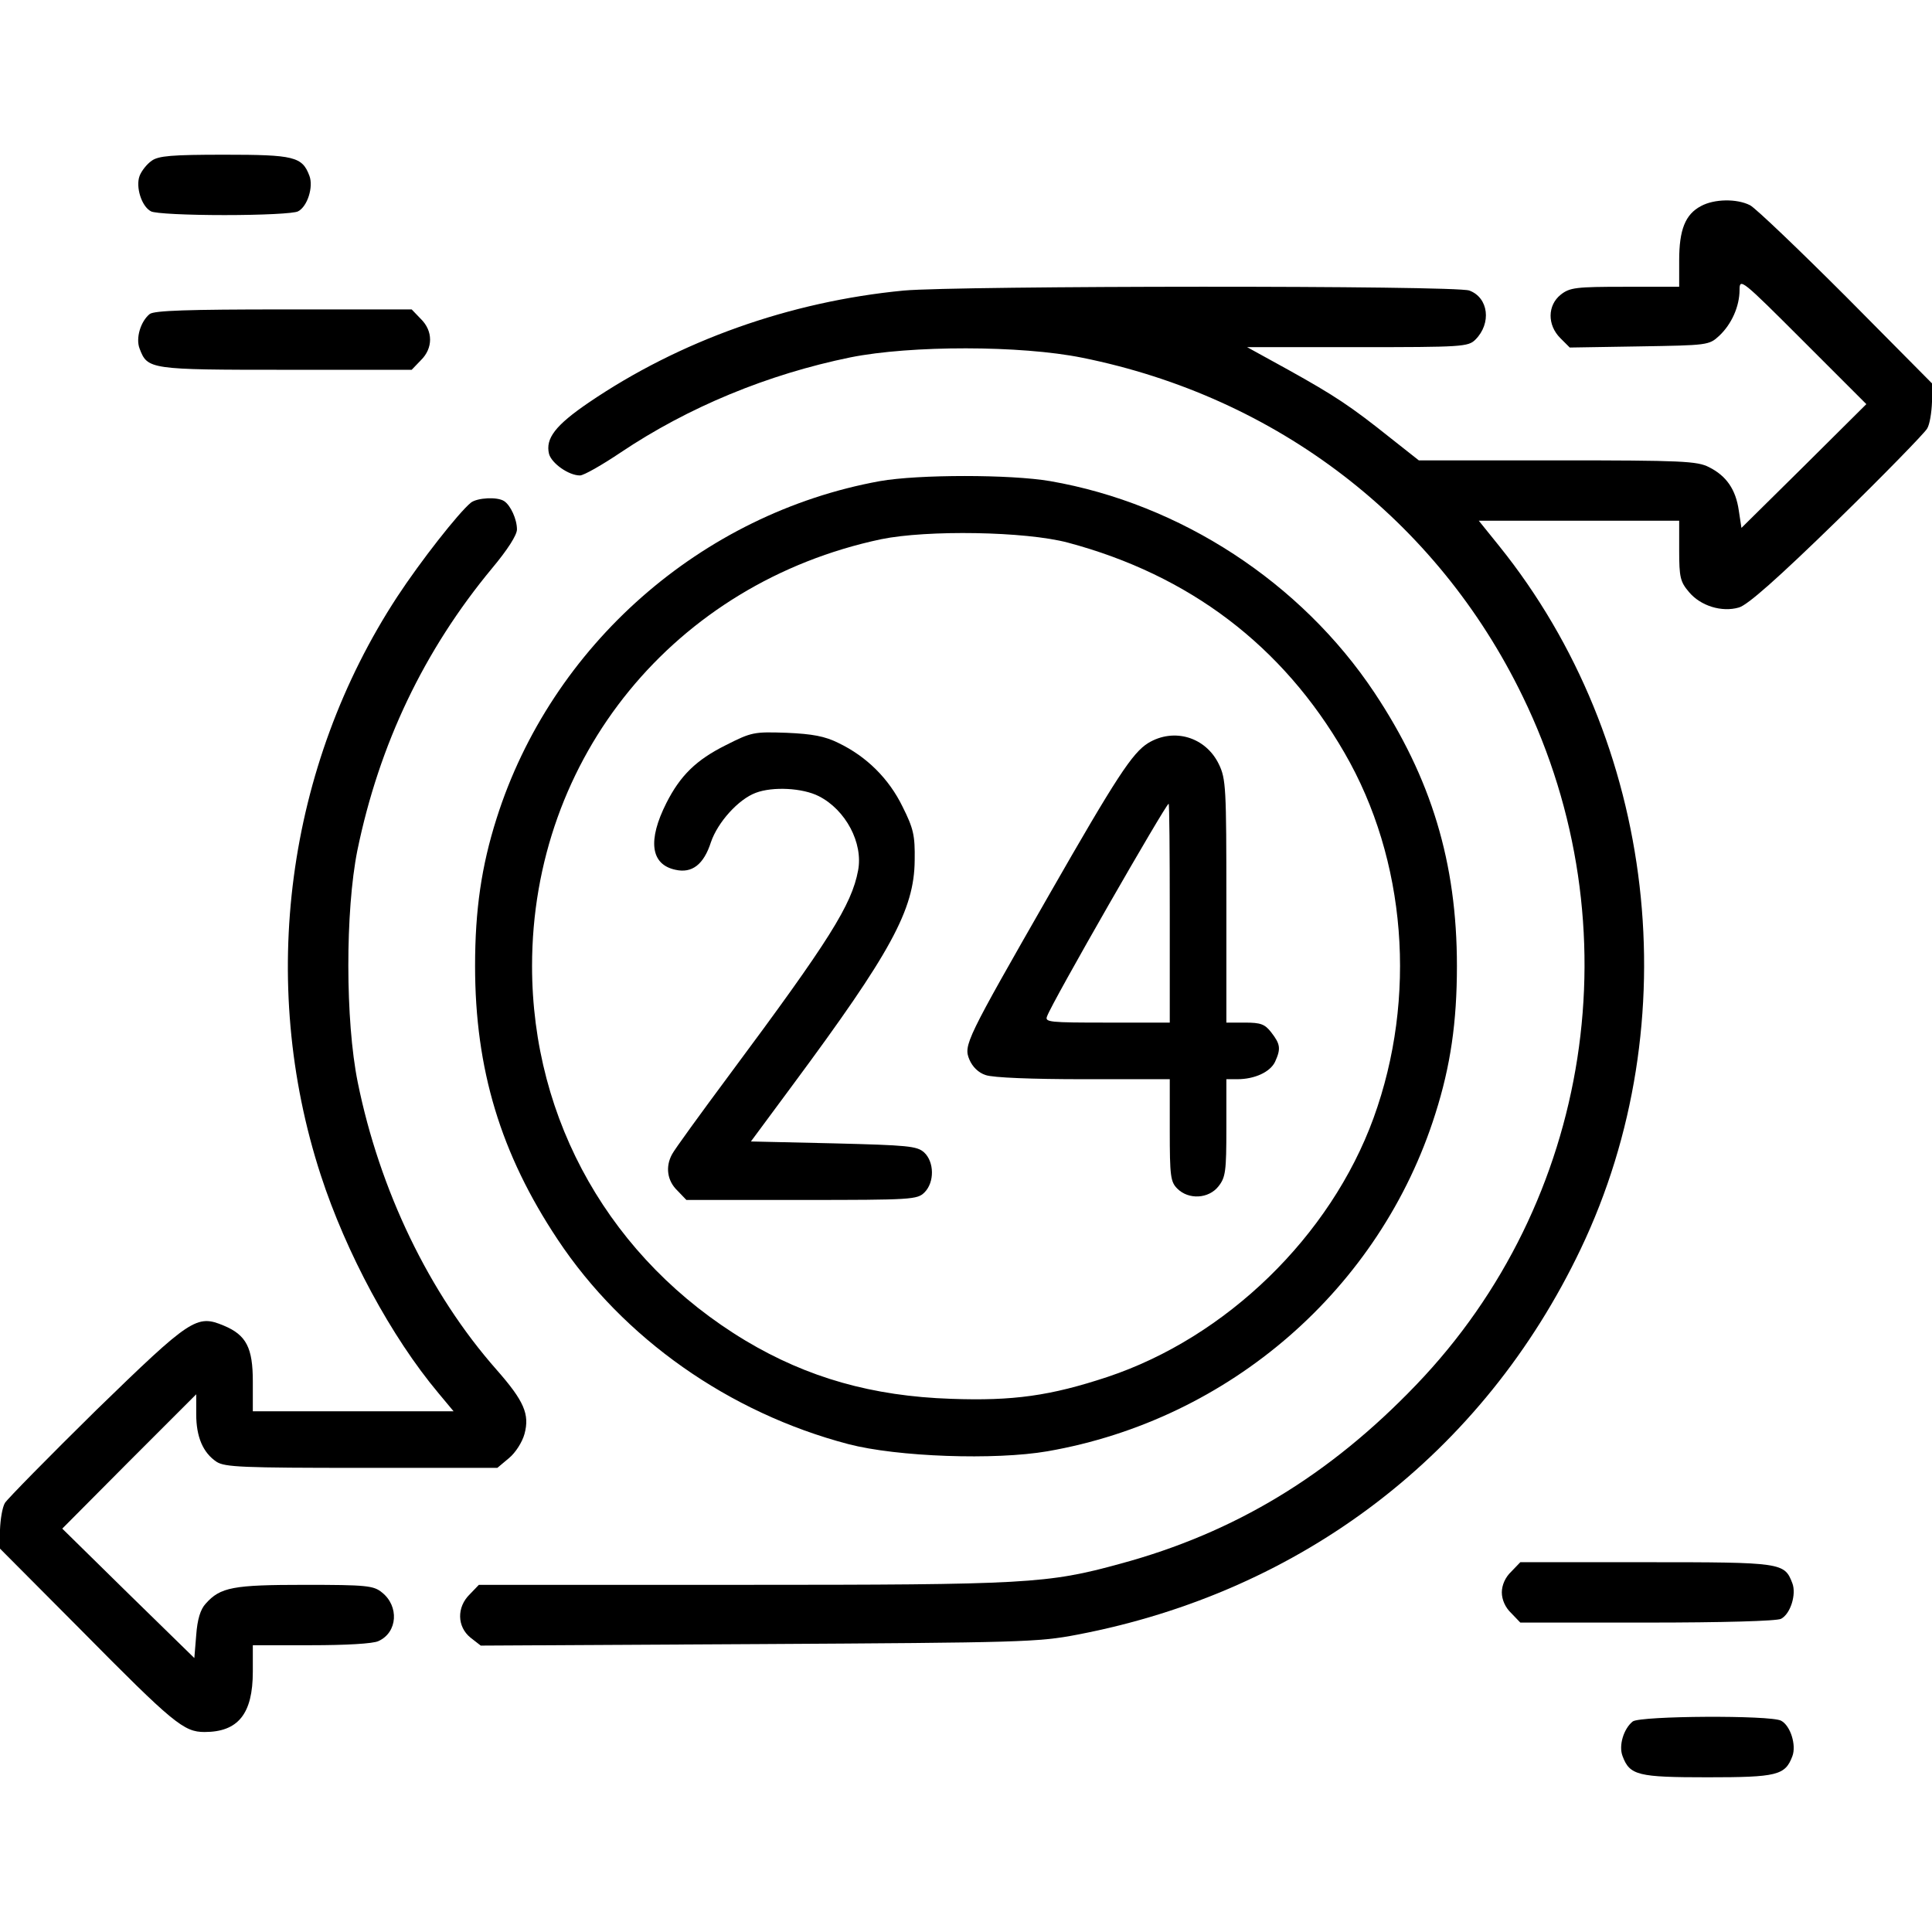 <?xml version="1.0" standalone="no"?>
<!DOCTYPE svg PUBLIC "-//W3C//DTD SVG 20010904//EN"
 "http://www.w3.org/TR/2001/REC-SVG-20010904/DTD/svg10.dtd">
<svg version="1.0" xmlns="http://www.w3.org/2000/svg"
 width="512pt" height="512pt" viewBox="0 0 512 512"
 preserveAspectRatio="xMidYMid meet">
<g transform="translate(0,512) scale(0.1,-0.1)"
fill="#000000" stroke="none">
<path d="M402 4694 c-13 -9 -27 -27 -32 -40 -11 -29 5 -81 30 -94 10 -6 98
-10 195 -10 97 0 185 4 195 10 25 13 41 65 30 94 -19 51 -41 56 -225 56 -140
0 -175 -3 -193 -16z"/>
<path d="M4508 4574 c-42 -22 -58 -63 -58 -144 l0 -70 -144 0 c-130 0 -146 -2
-170 -21 -35 -28 -36 -80 -1 -115 l25 -25 184 3 c181 3 185 3 212 28 33 31 54
78 54 122 0 32 6 27 168 -135 l168 -168 -165 -164 -166 -164 -7 46 c-8 56 -33
92 -79 115 -31 16 -71 18 -402 18 l-367 0 -76 60 c-104 83 -146 111 -270 180
l-109 60 293 0 c277 0 293 1 312 20 43 43 35 111 -16 130 -35 14 -1356 13
-1499 0 -302 -29 -594 -133 -835 -297 -88 -60 -115 -95 -105 -136 7 -25 52
-57 82 -57 10 0 59 28 108 61 179 120 389 207 609 252 160 32 451 32 614 -1
516 -104 940 -429 1167 -897 297 -610 184 -1340 -282 -1825 -230 -240 -481
-392 -784 -474 -193 -53 -247 -56 -1002 -56 l-698 0 -24 -25 c-35 -34 -34 -86
2 -115 l27 -21 736 4 c696 4 741 5 845 25 597 114 1076 481 1334 1022 287 601
201 1345 -216 1863 l-54 67 266 0 265 0 0 -79 c0 -71 3 -83 26 -110 31 -37 87
-54 132 -41 23 6 104 78 260 230 125 122 232 232 239 244 7 11 12 43 13 71 l0
49 -227 229 c-126 126 -240 235 -255 243 -35 18 -95 17 -130 -2z"/>
<path d="M397 4288 c-24 -19 -38 -64 -27 -92 21 -55 26 -56 388 -56 l333 0 24
25 c33 32 33 78 0 110 l-24 25 -339 0 c-255 0 -342 -3 -355 -12z"/>
<path d="M2332 3845 c-474 -86 -871 -436 -1016 -894 -40 -126 -57 -242 -57
-391 0 -274 68 -498 219 -725 174 -262 454 -459 770 -542 130 -34 389 -43 528
-19 483 84 882 431 1028 895 40 126 57 242 57 391 0 274 -68 498 -219 725
-194 291 -513 500 -859 560 -105 18 -349 18 -451 0z m498 -163 c322 -86 569
-273 733 -557 164 -283 193 -649 77 -968 -114 -313 -390 -581 -705 -686 -151
-50 -250 -64 -415 -58 -208 7 -380 56 -544 154 -356 214 -566 582 -566 993 0
553 378 1015 925 1131 122 25 382 21 495 -9z"/>
<path d="M1923 3145 c-78 -39 -120 -80 -157 -153 -50 -99 -42 -163 24 -177 44
-10 75 14 94 73 18 53 73 114 119 131 45 17 124 13 167 -9 71 -36 118 -124
104 -197 -17 -91 -76 -185 -340 -540 -78 -105 -147 -200 -153 -212 -18 -33
-13 -70 14 -96 l24 -25 306 0 c292 0 306 1 325 20 27 27 26 81 -1 106 -19 17
-43 19 -240 24 l-219 5 111 150 c260 351 322 464 323 595 1 66 -3 84 -32 142
-36 74 -95 133 -170 169 -36 18 -69 24 -137 27 -87 3 -93 2 -162 -33z"/>
<path d="M3043 3151 c-42 -26 -84 -90 -262 -401 -221 -386 -228 -400 -212
-438 8 -19 24 -35 43 -41 19 -7 124 -11 259 -11 l229 0 0 -135 c0 -122 2 -137
20 -155 30 -30 83 -27 109 6 19 24 21 40 21 155 l0 129 29 0 c46 0 87 19 100
46 16 35 14 47 -10 78 -17 22 -28 26 -70 26 l-49 0 0 322 c0 300 -1 324 -20
363 -35 72 -119 97 -187 56z m57 -451 l0 -290 -166 0 c-153 0 -166 1 -159 17
13 37 315 563 322 563 2 0 3 -130 3 -290z"/>
<path d="M1248 3788 c-33 -27 -134 -156 -195 -249 -294 -449 -370 -1020 -203
-1533 67 -206 187 -429 312 -578 l40 -48 -266 0 -266 0 0 79 c0 89 -17 123
-77 148 -72 30 -87 20 -338 -224 -126 -124 -235 -235 -242 -246 -7 -12 -12
-44 -13 -71 l0 -50 213 -214 c246 -249 274 -272 329 -272 89 0 128 48 128 160
l0 70 155 0 c91 0 164 4 178 11 51 23 55 93 9 129 -22 18 -41 20 -204 20 -190
0 -224 -6 -263 -50 -14 -15 -22 -42 -25 -83 l-5 -61 -175 171 -175 172 177
178 178 178 0 -53 c0 -60 18 -102 54 -126 22 -14 68 -16 385 -16 l359 0 31 26
c17 14 35 42 41 64 14 52 -1 87 -74 170 -179 203 -310 476 -368 762 -33 163
-33 454 -1 614 58 282 177 531 357 748 41 49 66 88 66 103 0 27 -17 64 -34 75
-18 12 -71 9 -88 -4z"/>
<path d="M4005 955 c-16 -15 -25 -36 -25 -55 0 -19 9 -40 25 -55 l24 -25 336
0 c200 0 344 4 355 10 25 13 41 65 30 94 -21 55 -26 56 -388 56 l-333 0 -24
-25z"/>
<path d="M4327 558 c-24 -19 -38 -64 -27 -92 19 -51 41 -56 225 -56 184 0 206
5 225 56 11 29 -5 81 -30 94 -28 15 -372 13 -393 -2z"/>
</g>
</svg>
